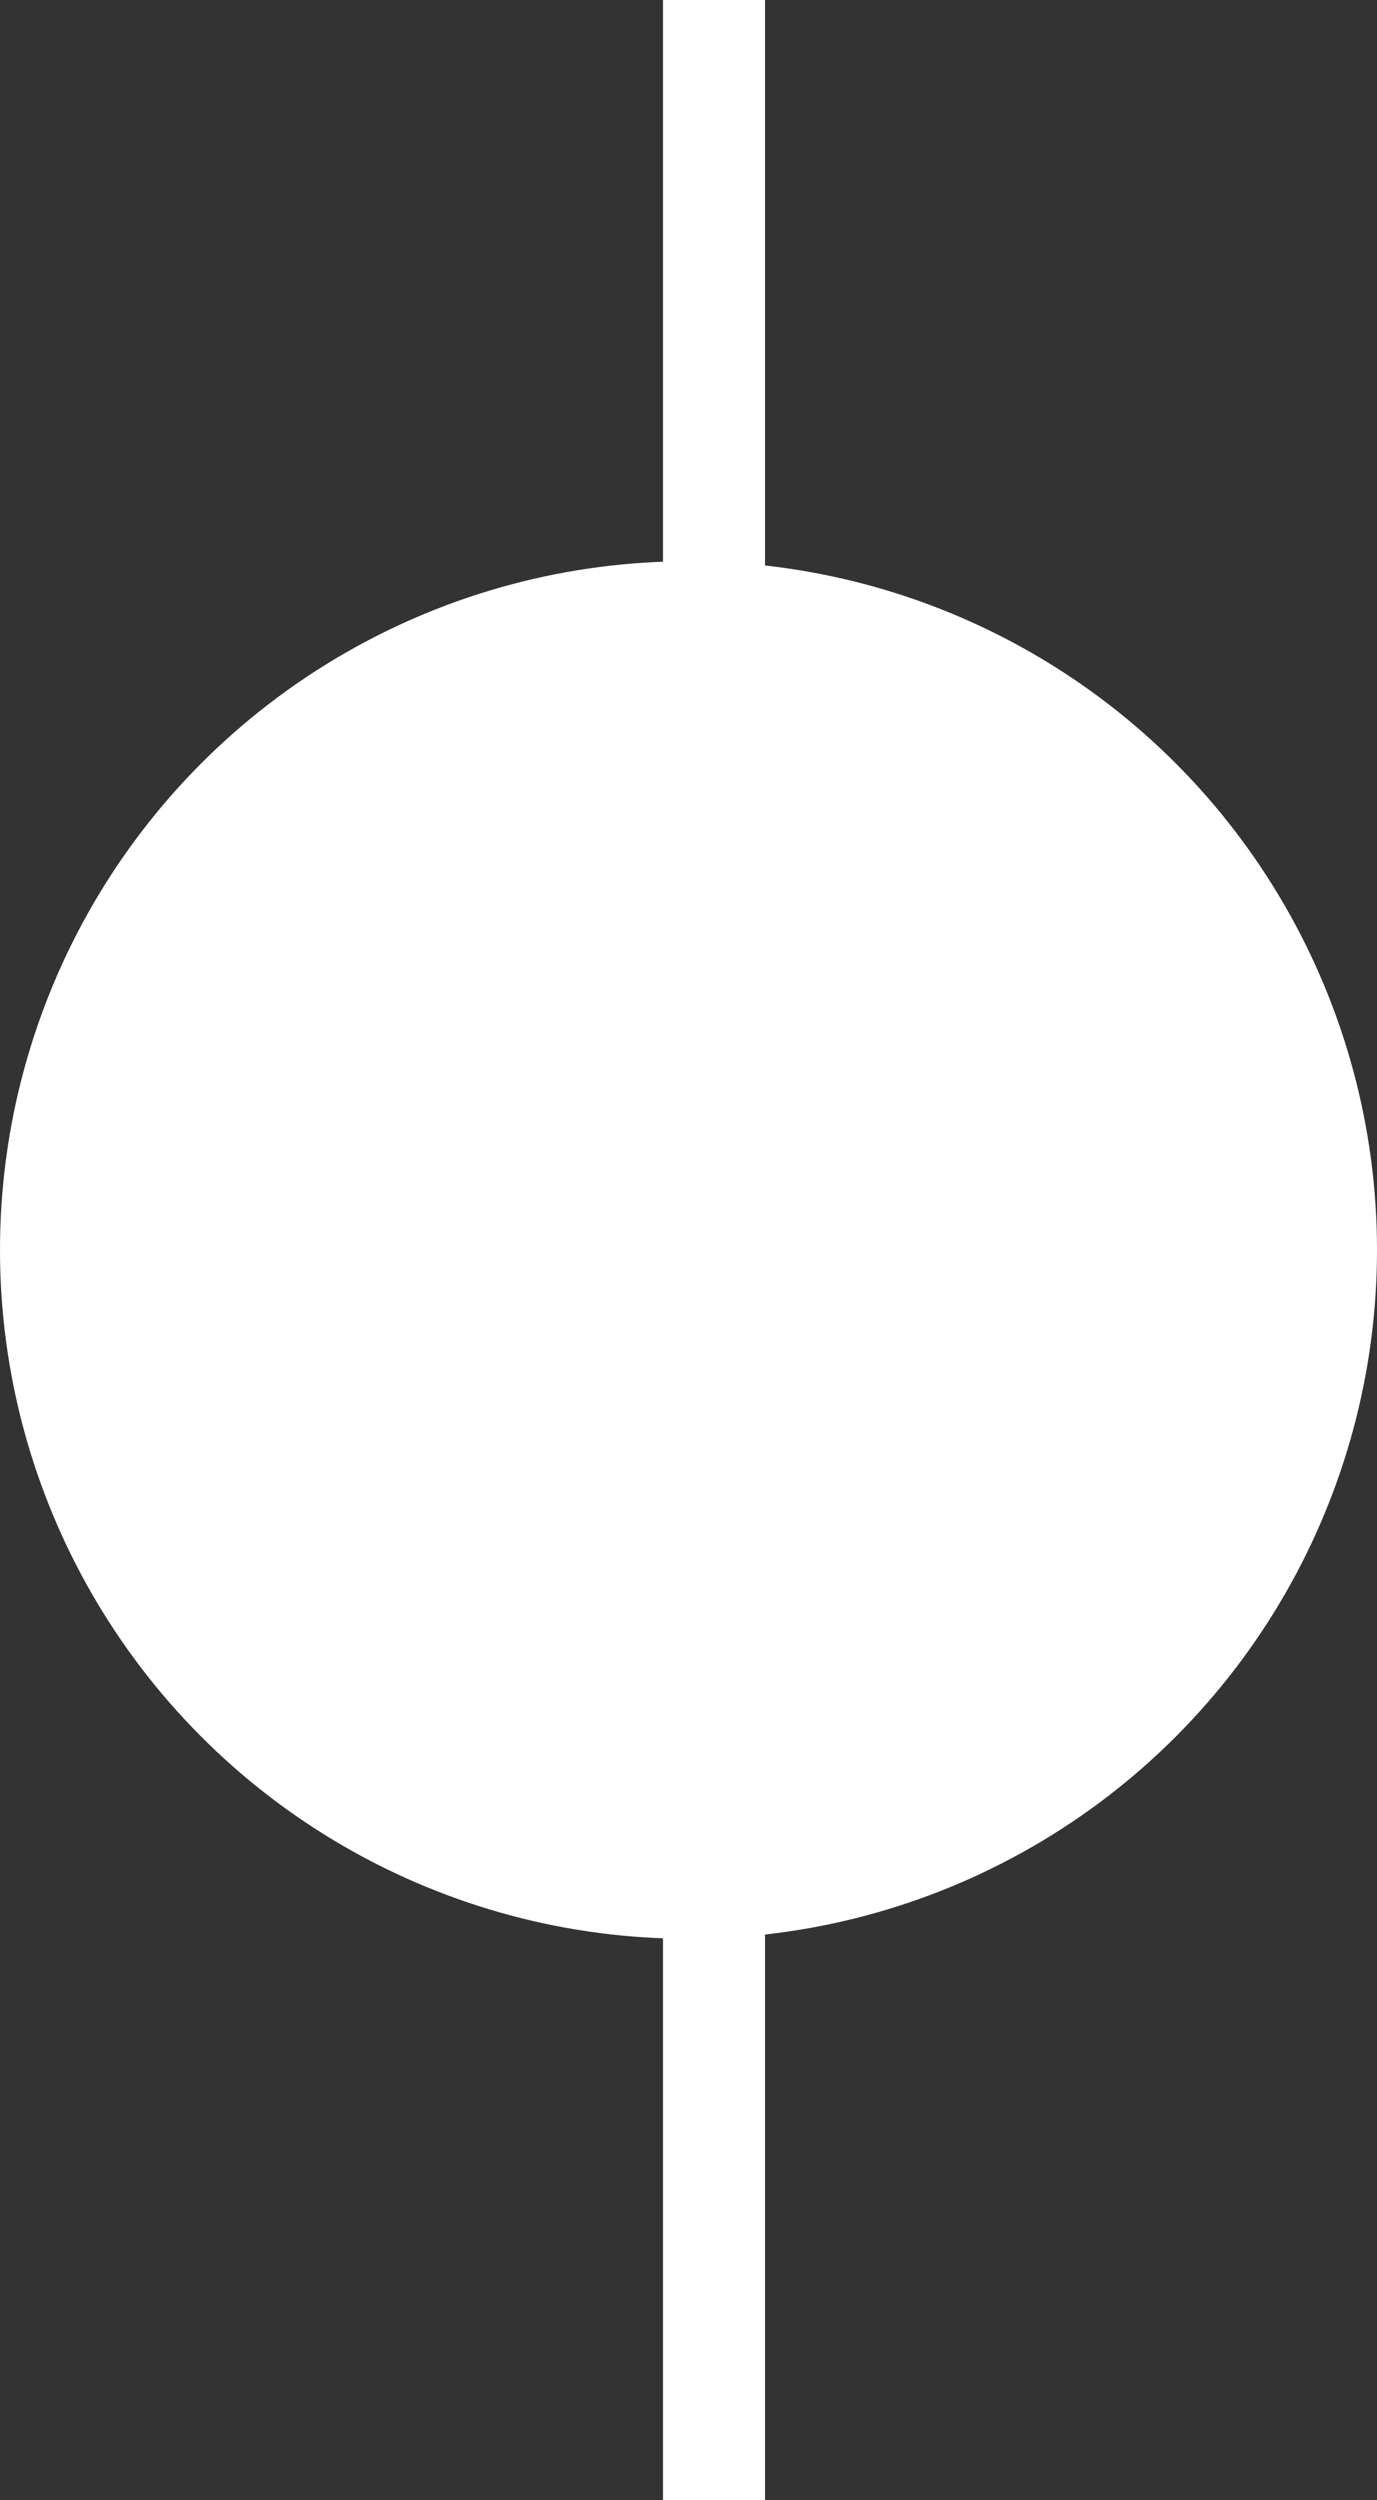 <svg width="27" height="49" viewBox="0 0 27 49" fill="none" xmlns="http://www.w3.org/2000/svg">
<rect x="0" y="0" width="27" height="49" fill="#333333" stroke="none"/>
<g clip-path="url(#clip0_10_1039)">
<circle cx="13.5" cy="24.5" r="13.5" fill="white"/>
<path d="M14 0L14 49" stroke="white" stroke-width="2" stroke-linecap="square" stroke-linejoin="round"/>
</g>
<defs>
<clipPath id="clip0_10_1039">
<rect width="27" height="49" fill="white"/>
</clipPath>
</defs>
</svg>
